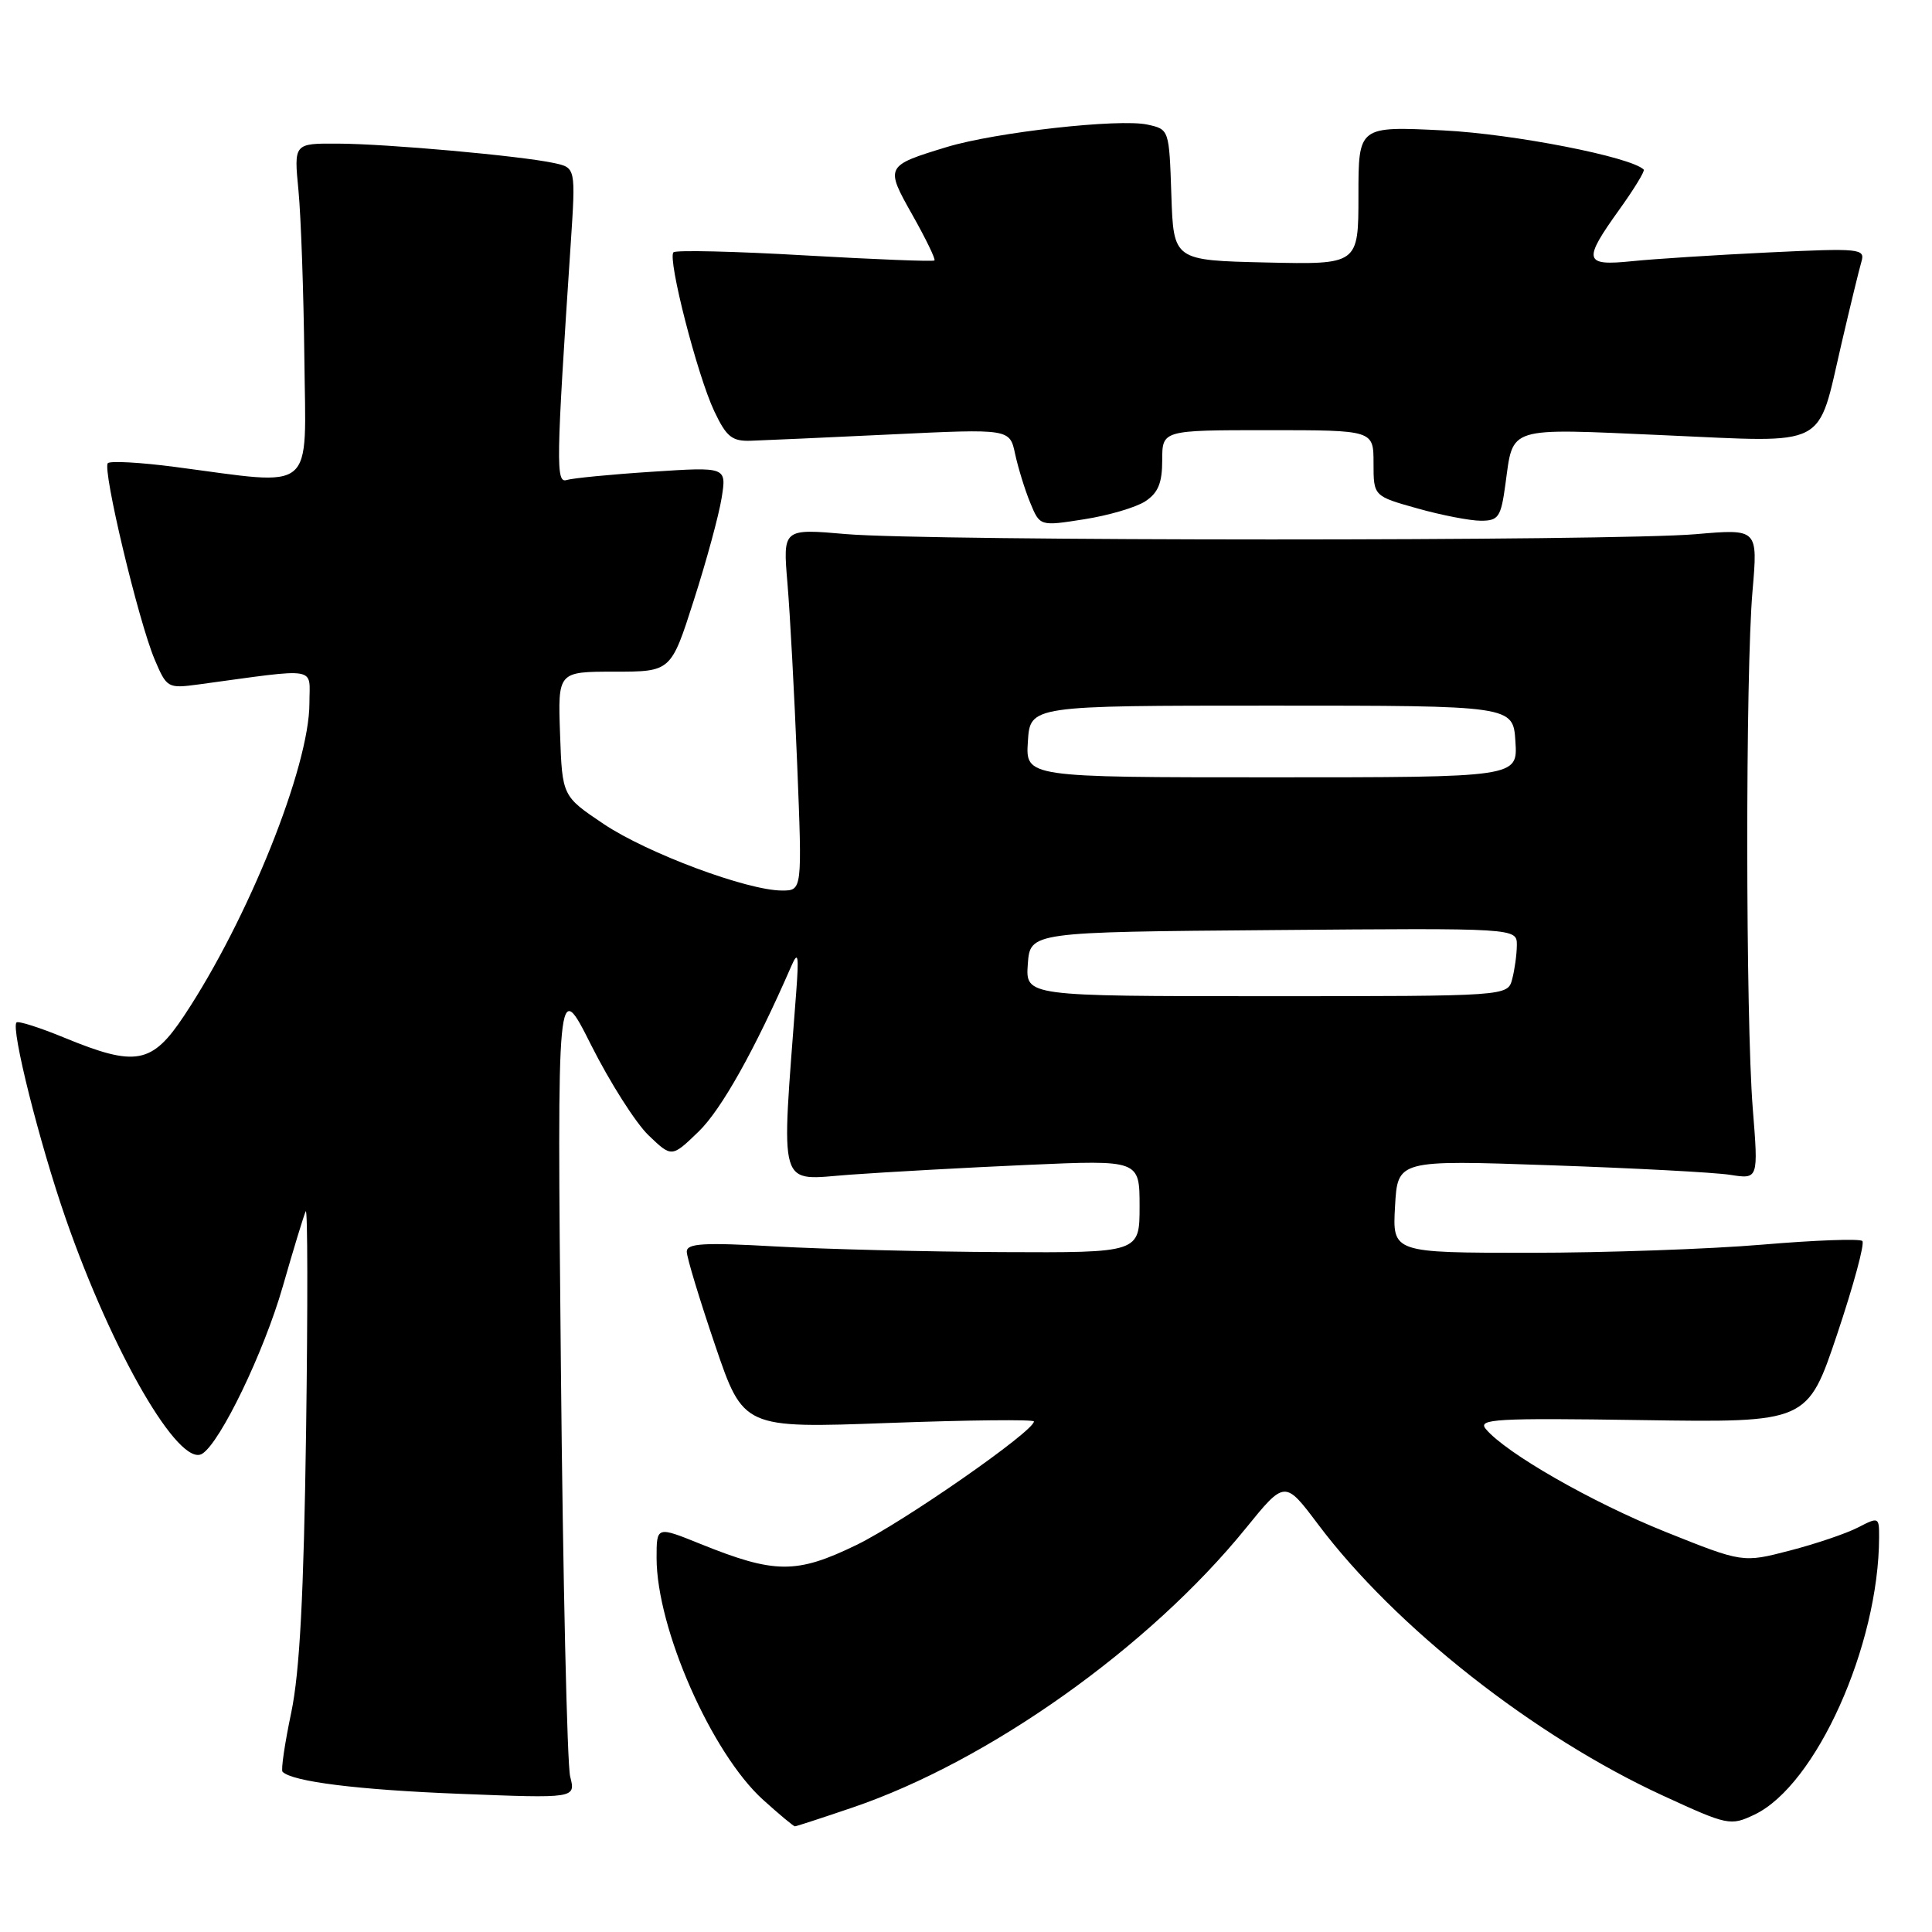 <?xml version="1.0" encoding="UTF-8" standalone="no"?>
<!DOCTYPE svg PUBLIC "-//W3C//DTD SVG 1.1//EN" "http://www.w3.org/Graphics/SVG/1.1/DTD/svg11.dtd" >
<svg xmlns="http://www.w3.org/2000/svg" xmlns:xlink="http://www.w3.org/1999/xlink" version="1.1" viewBox="0 0 256 256">
 <g >
 <path fill="currentColor"
d=" M 112.96 239.51 C 131.02 233.37 152.27 218.28 165.07 202.51 C 170.25 196.13 170.25 196.13 174.65 201.98 C 184.88 215.60 203.32 230.10 220.37 237.94 C 228.95 241.89 229.29 241.96 232.47 240.45 C 240.62 236.58 248.95 218.07 248.99 203.72 C 249.00 201.01 248.94 200.98 246.21 202.39 C 244.67 203.19 240.60 204.57 237.16 205.46 C 230.92 207.08 230.92 207.08 220.71 202.99 C 210.96 199.08 199.51 192.53 196.87 189.34 C 195.77 188.02 198.18 187.88 217.56 188.17 C 239.50 188.50 239.50 188.50 243.44 176.77 C 245.60 170.32 247.11 164.77 246.77 164.44 C 246.44 164.11 240.48 164.33 233.53 164.92 C 226.58 165.51 212.70 166.00 202.70 166.00 C 184.50 166.00 184.50 166.00 184.85 159.85 C 185.19 153.70 185.19 153.70 205.35 154.40 C 216.43 154.78 227.19 155.35 229.25 155.67 C 233.00 156.26 233.00 156.26 232.25 146.88 C 231.30 134.94 231.27 89.09 232.22 78.28 C 232.93 70.07 232.93 70.07 224.72 70.78 C 213.95 71.72 122.93 71.71 112.11 70.77 C 103.73 70.04 103.73 70.04 104.34 77.27 C 104.68 81.25 105.26 92.04 105.63 101.25 C 106.30 118.00 106.30 118.00 103.62 118.00 C 99.02 118.00 85.76 113.05 80.00 109.19 C 74.50 105.50 74.50 105.50 74.21 97.25 C 73.92 89.00 73.92 89.00 81.41 89.00 C 88.91 89.00 88.91 89.00 91.93 79.55 C 93.60 74.35 95.26 68.25 95.62 65.98 C 96.28 61.86 96.28 61.86 86.39 62.51 C 80.95 62.86 75.87 63.36 75.10 63.60 C 73.64 64.07 73.68 61.53 75.62 32.36 C 76.29 22.22 76.29 22.22 73.39 21.60 C 68.99 20.65 51.23 19.05 44.72 19.03 C 38.94 19.00 38.94 19.00 39.55 25.25 C 39.88 28.69 40.23 38.70 40.33 47.50 C 40.52 65.62 42.05 64.34 23.19 61.87 C 18.63 61.27 14.62 61.05 14.29 61.37 C 13.53 62.13 18.33 82.27 20.49 87.38 C 22.10 91.17 22.22 91.24 26.32 90.69 C 42.47 88.50 41.00 88.25 41.00 93.18 C 41.00 101.56 32.89 121.80 24.40 134.58 C 20.14 141.00 18.01 141.40 8.55 137.51 C 5.28 136.16 2.42 135.25 2.19 135.48 C 1.41 136.25 5.23 151.47 8.72 161.50 C 14.91 179.28 23.75 194.51 26.79 192.63 C 29.20 191.14 34.97 179.16 37.46 170.50 C 38.88 165.55 40.25 161.05 40.51 160.50 C 40.77 159.95 40.79 173.00 40.56 189.50 C 40.25 211.41 39.72 221.50 38.59 226.93 C 37.73 231.02 37.21 234.55 37.44 234.77 C 38.75 236.08 47.40 237.16 60.89 237.69 C 76.29 238.30 76.29 238.30 75.55 235.40 C 75.15 233.80 74.59 209.32 74.32 181.00 C 73.82 129.50 73.82 129.50 78.34 138.50 C 80.83 143.45 84.25 148.82 85.94 150.44 C 89.01 153.38 89.01 153.38 92.57 149.94 C 95.58 147.03 100.01 139.13 104.86 128.00 C 105.76 125.94 105.87 126.56 105.50 131.50 C 103.49 158.29 102.92 156.36 112.66 155.65 C 117.52 155.30 128.14 154.71 136.25 154.35 C 151.00 153.70 151.00 153.70 151.00 159.85 C 151.00 166.00 151.00 166.00 132.75 165.91 C 122.71 165.86 109.21 165.52 102.75 165.16 C 93.21 164.62 91.00 164.75 91.00 165.85 C 91.00 166.60 92.69 172.17 94.75 178.23 C 98.50 189.26 98.50 189.26 117.75 188.55 C 128.34 188.16 137.00 188.07 137.00 188.35 C 137.00 189.65 119.72 201.68 113.50 204.71 C 105.53 208.58 102.67 208.56 92.79 204.57 C 87.00 202.23 87.00 202.23 87.00 206.43 C 87.00 215.77 94.29 232.32 101.12 238.49 C 103.26 240.42 105.15 242.00 105.33 242.00 C 105.50 242.00 108.94 240.88 112.96 239.51 Z  M 151.75 66.43 C 153.46 65.31 154.00 64.00 154.00 60.98 C 154.00 57.00 154.00 57.00 168.00 57.00 C 182.00 57.00 182.00 57.00 182.00 61.37 C 182.00 65.74 182.00 65.74 187.82 67.37 C 191.01 68.27 194.80 69.00 196.22 69.00 C 198.56 69.00 198.88 68.53 199.47 64.20 C 200.55 56.40 199.44 56.74 220.50 57.67 C 242.56 58.64 240.73 59.59 244.02 45.48 C 245.17 40.54 246.35 35.68 246.65 34.67 C 247.16 32.94 246.48 32.87 234.34 33.45 C 227.28 33.79 219.14 34.31 216.25 34.61 C 209.87 35.26 209.70 34.56 214.57 27.77 C 216.53 25.04 217.99 22.65 217.80 22.47 C 216.12 20.79 200.58 17.75 191.25 17.28 C 180.00 16.72 180.00 16.72 180.00 25.89 C 180.00 35.06 180.00 35.06 167.75 34.78 C 155.50 34.50 155.50 34.50 155.21 25.82 C 154.92 17.15 154.92 17.14 152.04 16.51 C 148.31 15.69 131.95 17.52 125.50 19.47 C 117.29 21.97 117.26 22.03 120.91 28.50 C 122.68 31.64 123.99 34.34 123.82 34.51 C 123.64 34.68 115.92 34.37 106.65 33.84 C 97.39 33.30 89.55 33.12 89.24 33.43 C 88.42 34.25 92.41 49.79 94.65 54.50 C 96.26 57.90 97.00 58.49 99.52 58.40 C 101.16 58.35 109.54 57.97 118.15 57.56 C 133.80 56.81 133.80 56.81 134.51 60.16 C 134.91 62.00 135.80 64.90 136.51 66.62 C 137.79 69.73 137.79 69.73 143.64 68.81 C 146.86 68.31 150.51 67.24 151.75 66.43 Z  M 136.19 127.75 C 136.50 123.50 136.50 123.50 168.75 123.24 C 201.00 122.97 201.00 122.97 200.99 125.24 C 200.98 126.48 200.70 128.51 200.37 129.75 C 199.77 132.00 199.77 132.00 167.83 132.00 C 135.89 132.00 135.89 132.00 136.19 127.75 Z  M 136.20 98.25 C 136.50 93.50 136.50 93.50 168.50 93.50 C 200.50 93.50 200.50 93.50 200.80 98.25 C 201.11 103.00 201.11 103.00 168.50 103.00 C 135.89 103.00 135.89 103.00 136.20 98.25 Z "/>
</g>
</svg>